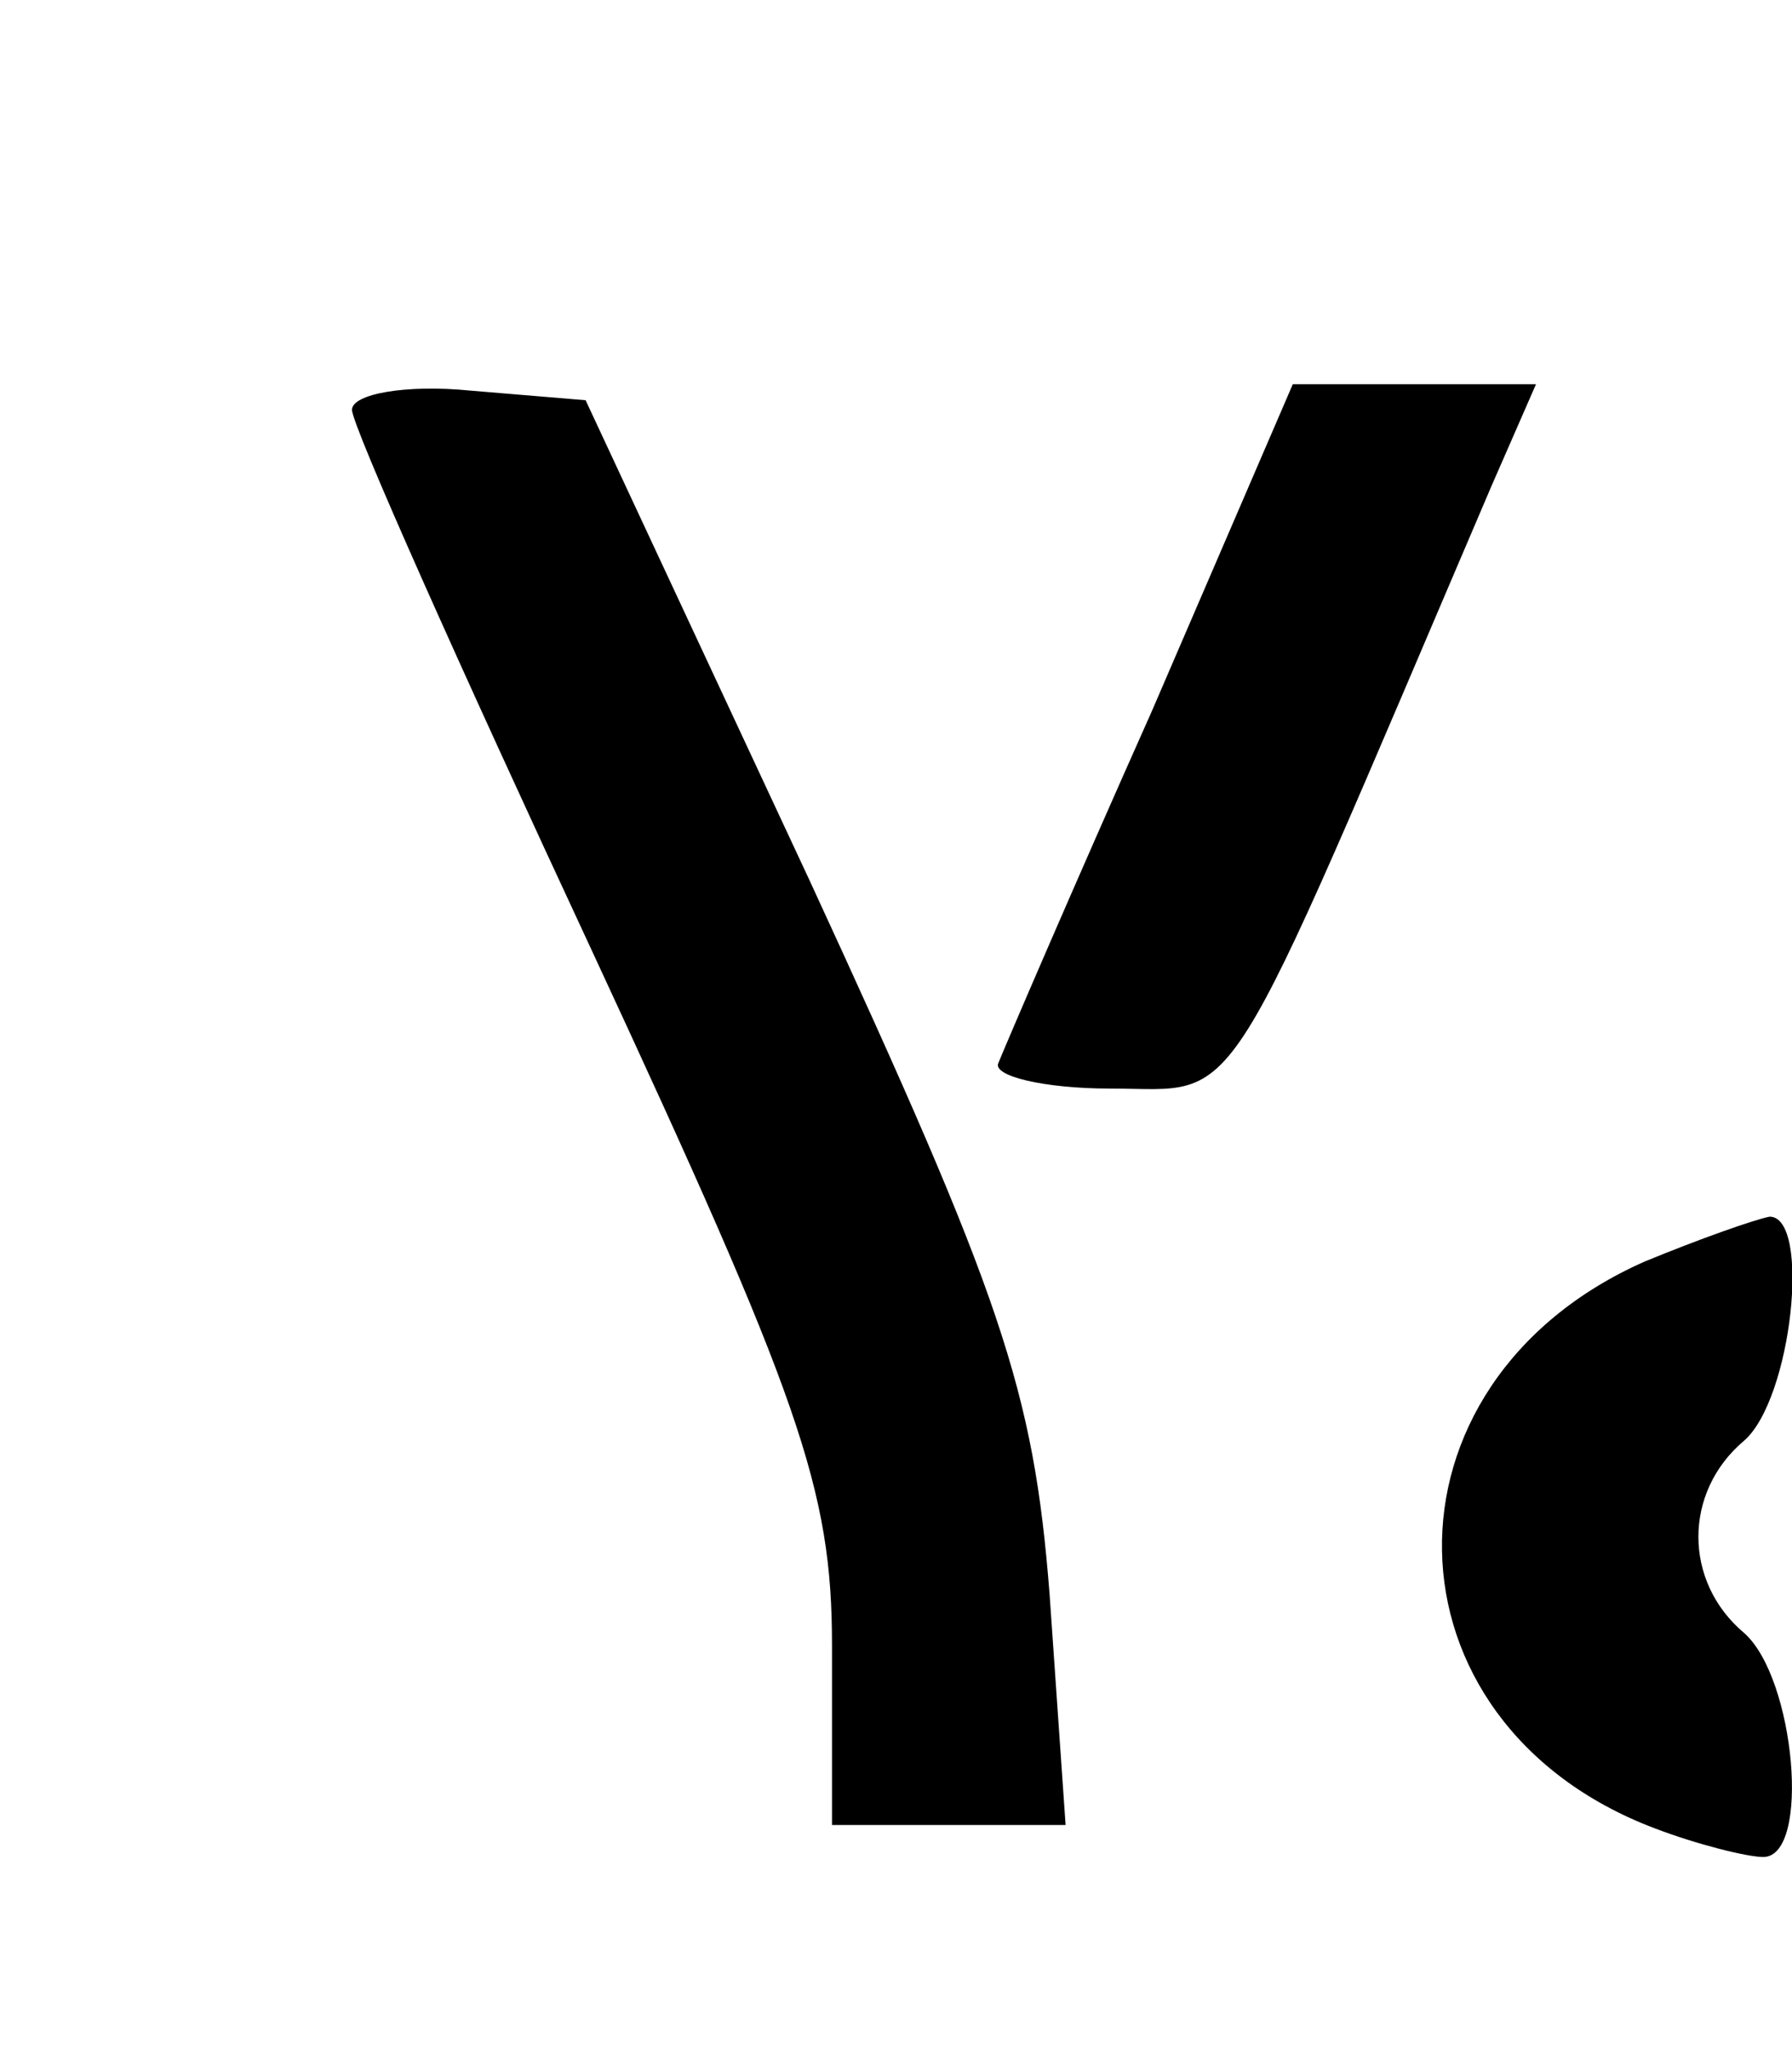 <?xml version="1.0" standalone="no"?>
<!DOCTYPE svg PUBLIC "-//W3C//DTD SVG 20010904//EN"
 "http://www.w3.org/TR/2001/REC-SVG-20010904/DTD/svg10.dtd">
<svg version="1.0" xmlns="http://www.w3.org/2000/svg"
 width="56pt" height="64pt" viewBox="0 0 56 64"
 preserveAspectRatio="xMidYMid meet">
<g transform="translate(0,64) scale(0.1,-0.1)"
fill="#000000" stroke="none">
<path d="M110 512 c0 -5 34 -81 75 -169 65 -140 75 -168 75 -217 l0 -56 36 0
37 0 -5 72 c-5 64 -15 93 -75 223 l-70 150 -36 3 c-20 2 -37 -1 -37 -6z"/>
<path d="M360 418 c-25 -56 -46 -105 -48 -110 -2 -4 14 -8 35 -8 42 0 33 -13
119 188 l14 32 -38 0 -38 0 -44 -102z"/>
<path d="M514 246 c-86 -38 -84 -144 3 -177 13 -5 29 -9 34 -9 15 0 10 56 -6
70 -19 16 -19 44 0 60 15 13 21 70 8 70 -5 -1 -22 -7 -39 -14z"/>
</g>
</svg>
